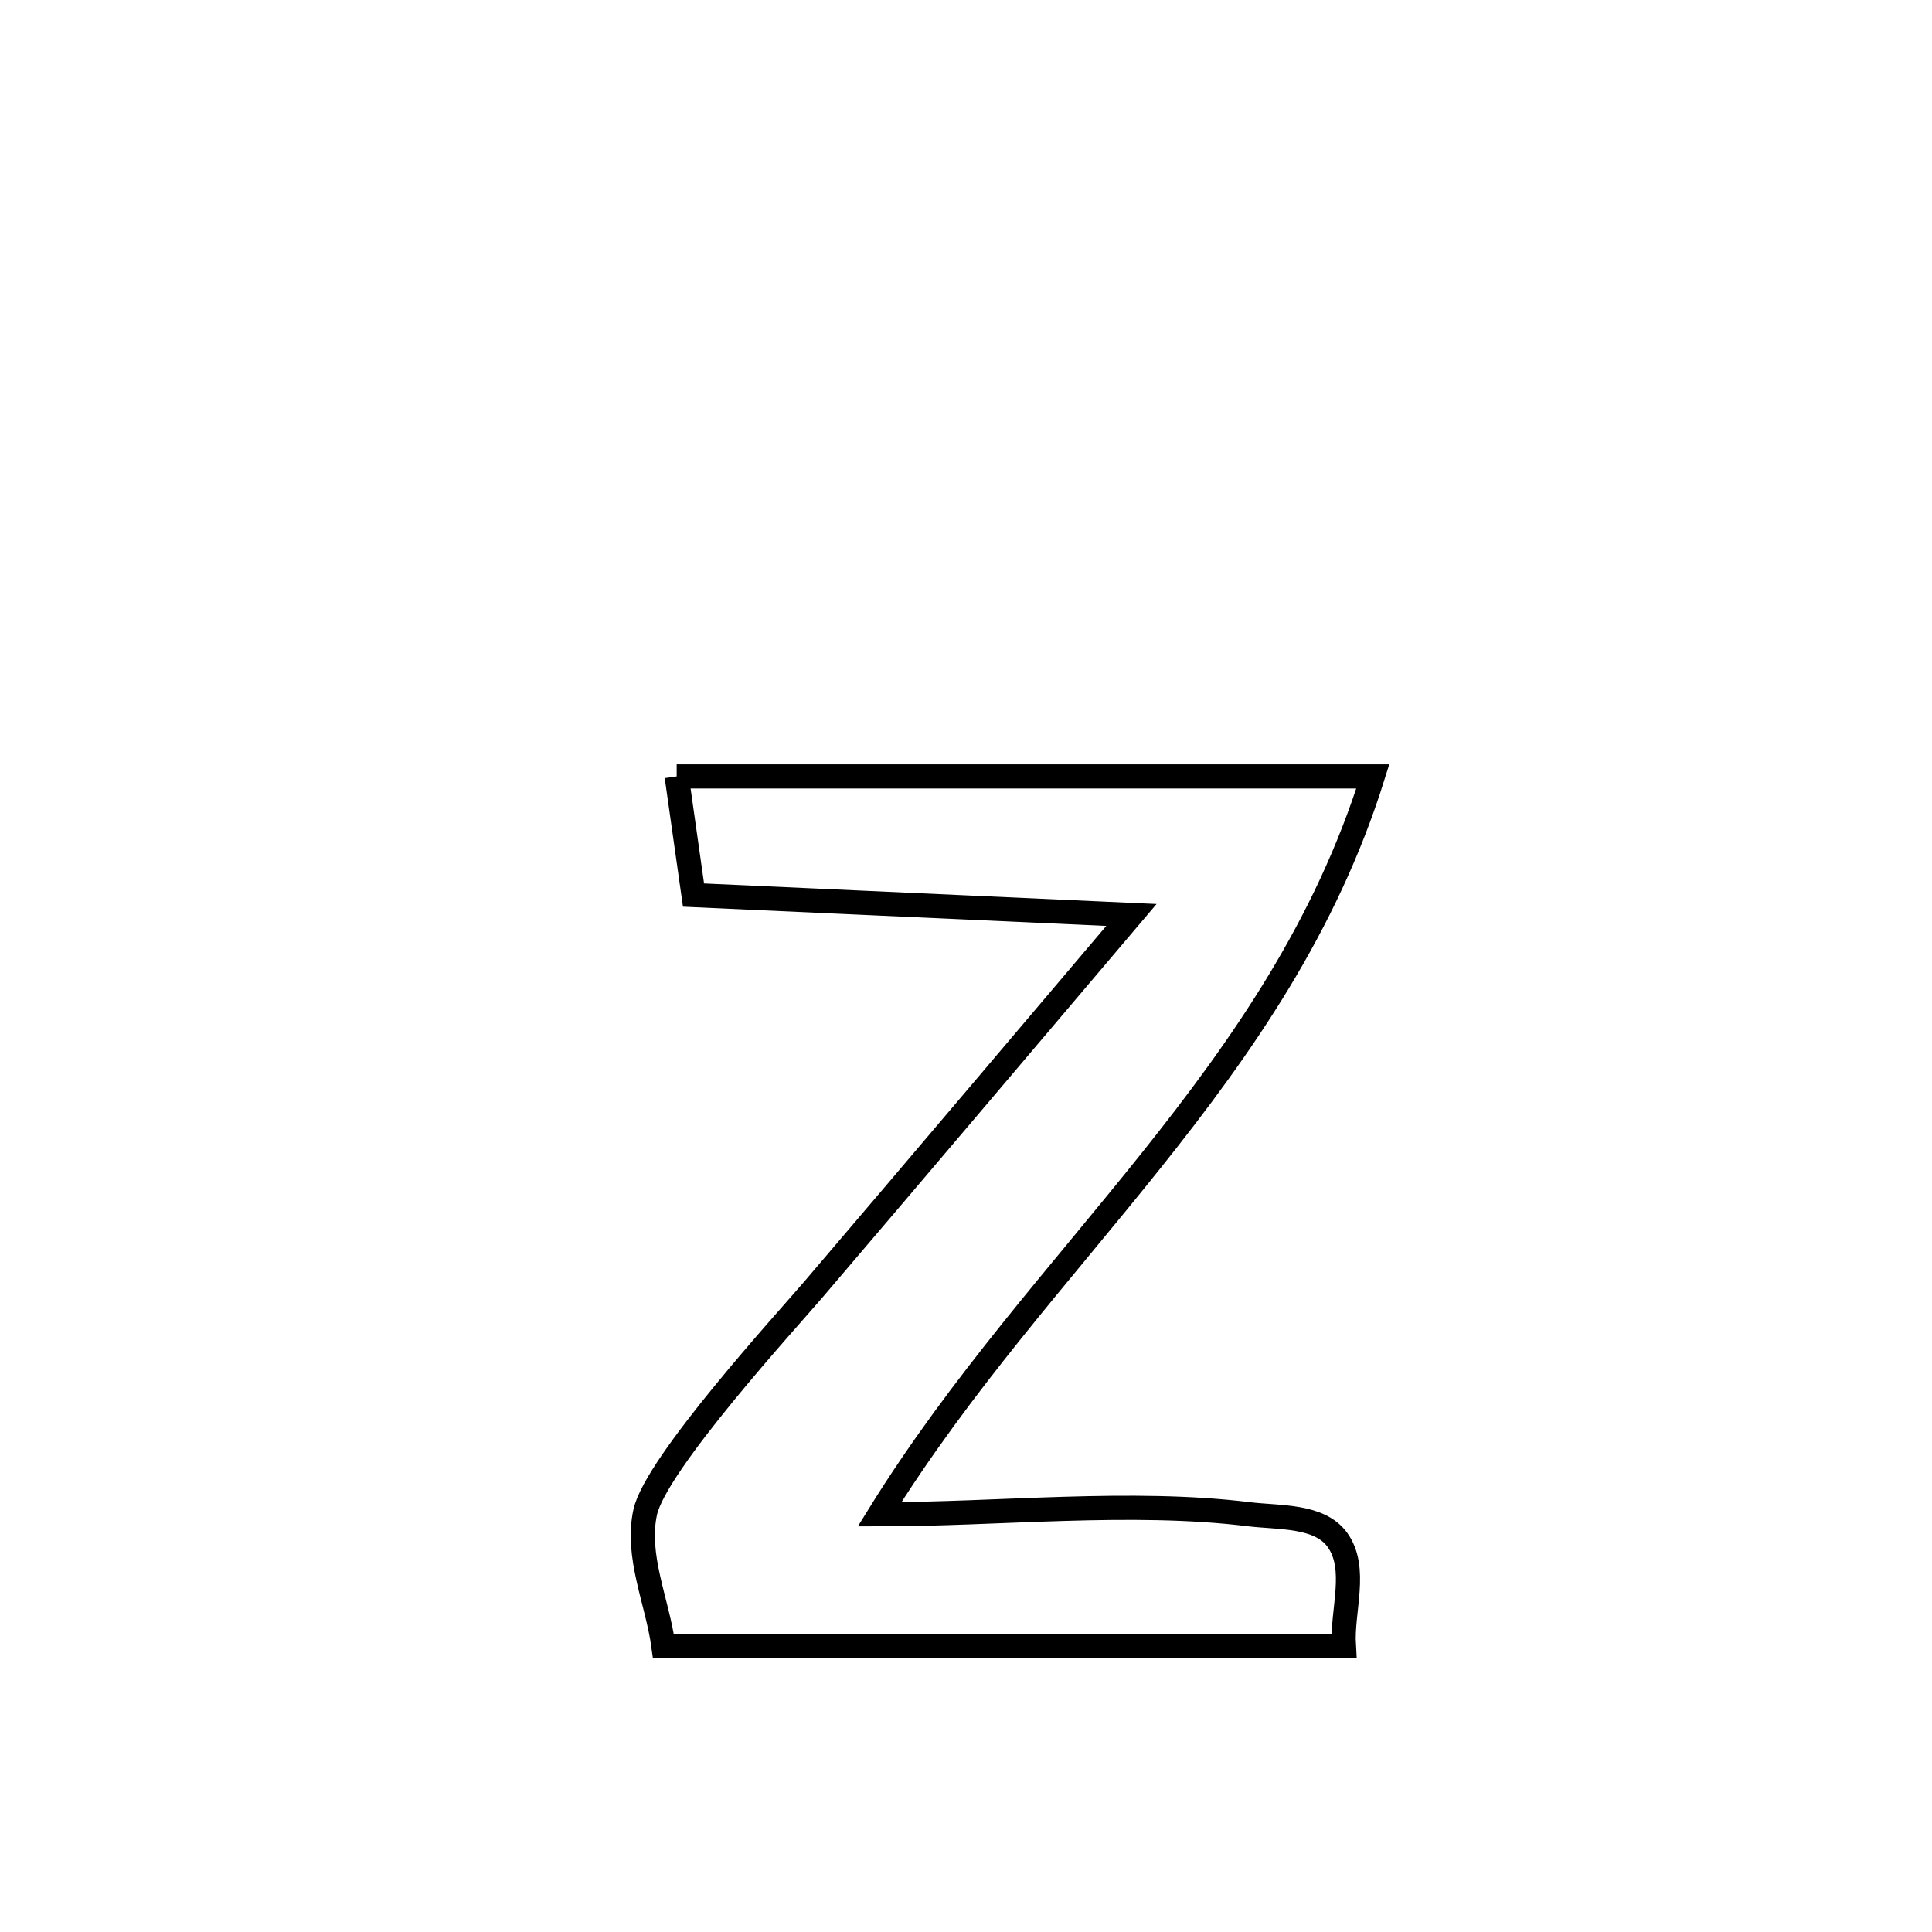 <svg xmlns="http://www.w3.org/2000/svg" viewBox="0.0 0.0 24.0 24.0" height="200px" width="200px"><path fill="none" stroke="black" stroke-width=".3" stroke-opacity="1.0"  filling="0" d="M8.406 9.645 L8.406 9.645 C9.848 9.645 11.289 9.645 12.73 9.645 C14.171 9.645 15.613 9.645 17.054 9.645 L17.054 9.645 C16.471 11.507 15.441 12.988 14.306 14.409 C13.171 15.831 11.93 17.191 10.926 18.811 L10.926 18.811 C12.402 18.812 14.047 18.63 15.512 18.81 C15.891 18.856 16.389 18.819 16.613 19.128 C16.871 19.485 16.667 20.006 16.694 20.445 L16.694 20.445 C15.285 20.445 13.876 20.445 12.467 20.445 C11.058 20.445 9.649 20.445 8.241 20.445 L8.241 20.445 C8.165 19.892 7.896 19.331 8.015 18.785 C8.147 18.18 9.792 16.385 10.103 16.02 C11.424 14.472 12.738 12.918 14.055 11.366 L14.055 11.366 C12.242 11.284 10.428 11.202 8.615 11.119 L8.615 11.119 C8.545 10.628 8.476 10.137 8.406 9.645 L8.406 9.645"></path></svg>